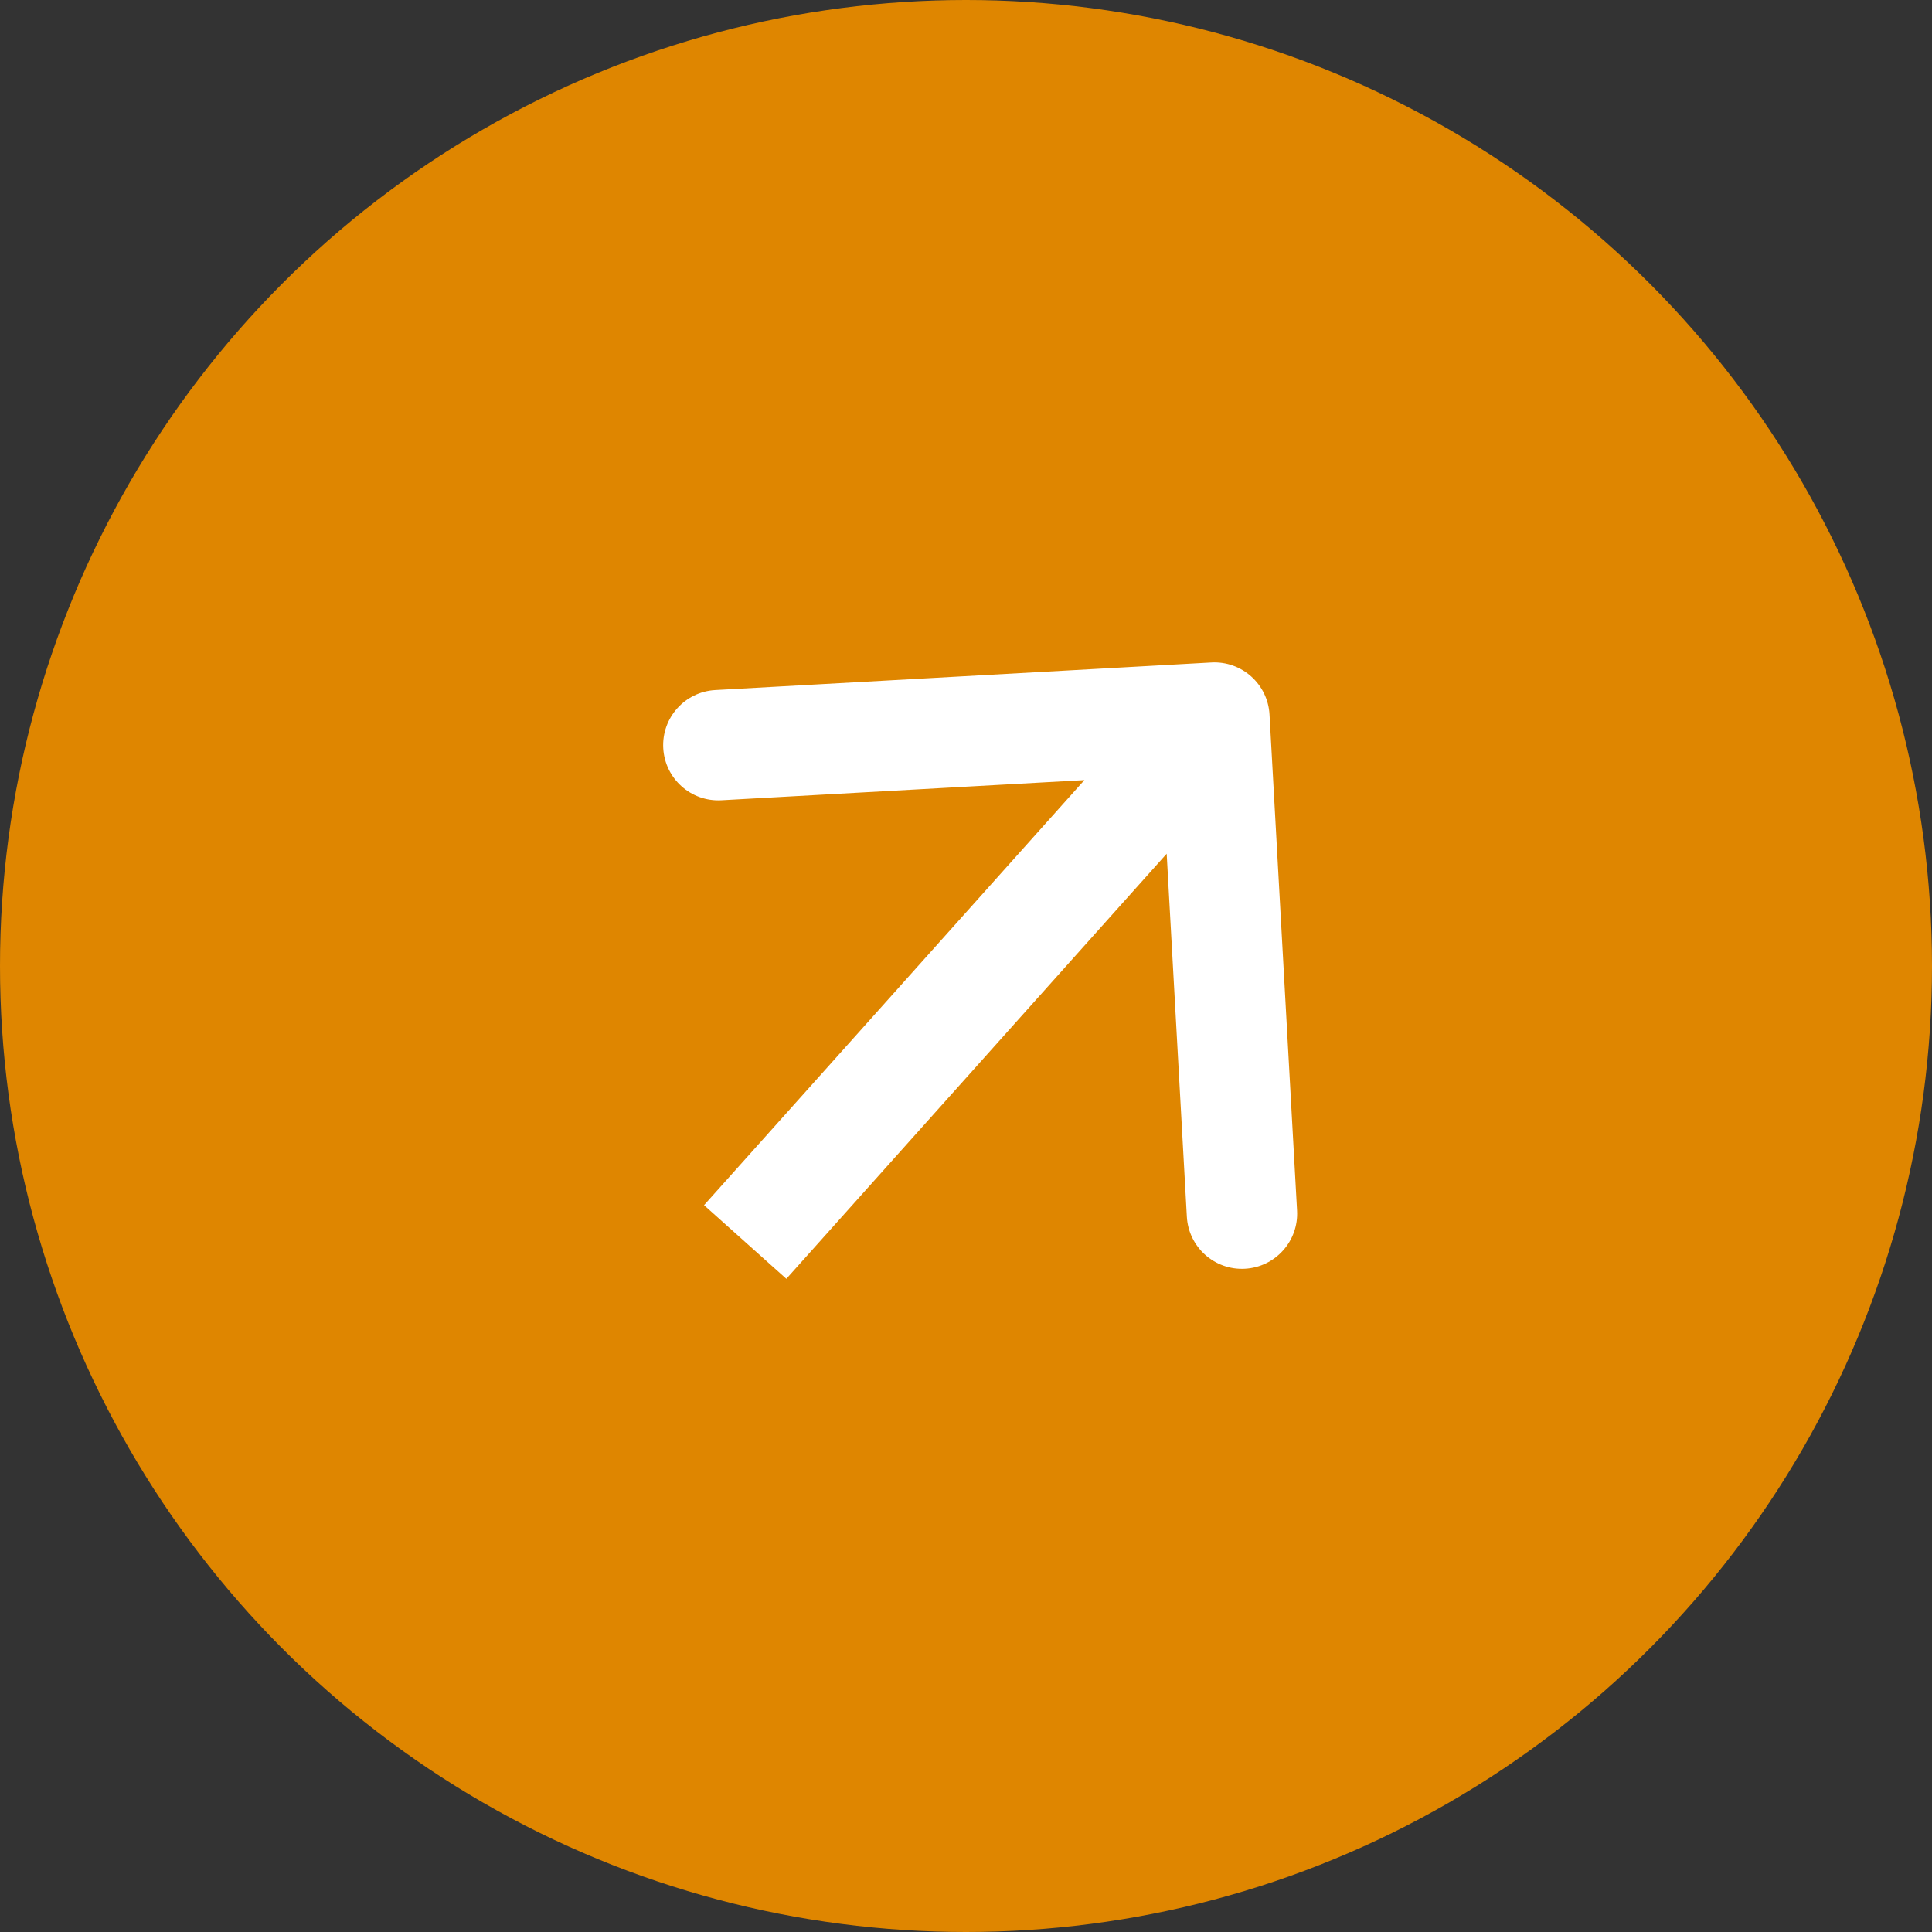 <svg width="70" height="70" viewBox="0 0 70 70" fill="none" xmlns="http://www.w3.org/2000/svg">
<rect x="0" y="0" width="70" height="70" fill="#333333" stroke="none"/>
<circle cx="35" cy="35" r="35" fill="#DF8600"/>
<path d="M45.997 25.889C45.936 24.786 44.992 23.942 43.889 24.003L25.917 25.002C24.814 25.063 23.97 26.006 24.031 27.109C24.092 28.212 25.036 29.057 26.139 28.995L42.114 28.108L43.002 44.083C43.063 45.186 44.007 46.031 45.109 45.969C46.212 45.908 47.057 44.964 46.995 43.861L45.997 25.889ZM28.491 46.334L45.49 27.334L42.51 24.666L25.509 43.666L28.491 46.334Z" fill="white"/>
</svg>
